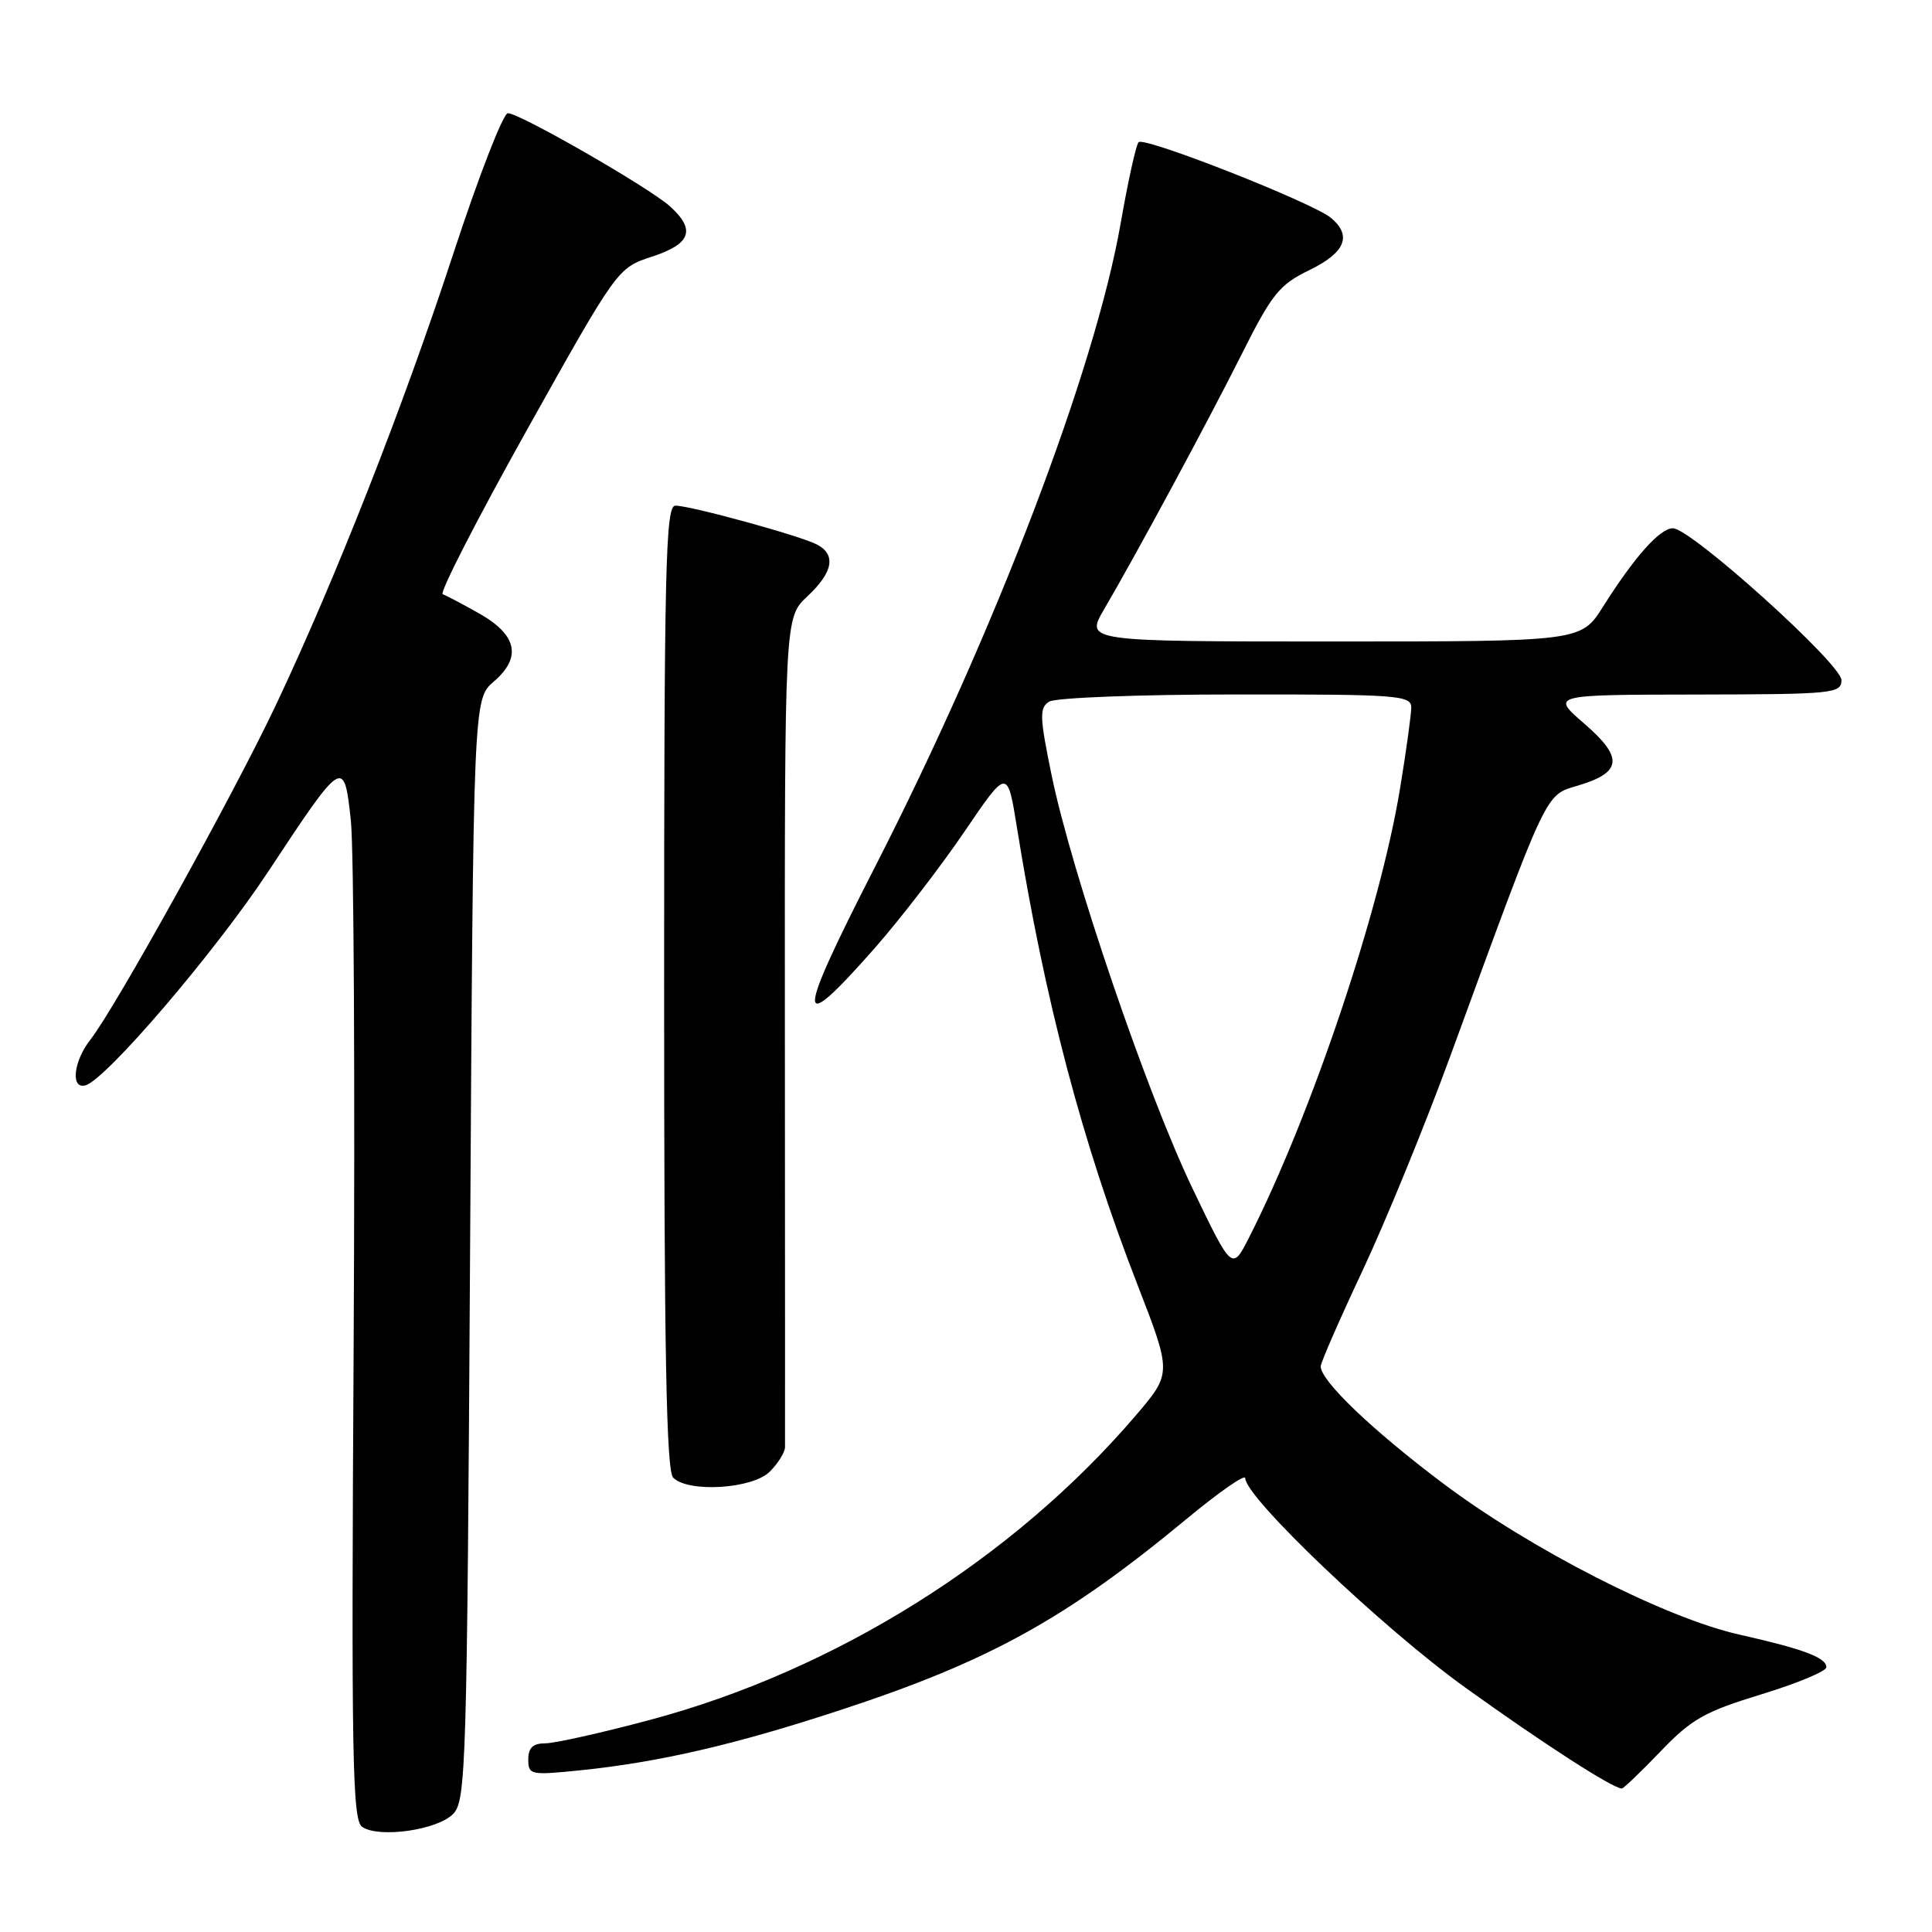 <?xml version="1.0" encoding="UTF-8" standalone="no"?>
<!DOCTYPE svg PUBLIC "-//W3C//DTD SVG 1.1//EN" "http://www.w3.org/Graphics/SVG/1.1/DTD/svg11.dtd" >
<svg xmlns="http://www.w3.org/2000/svg" xmlns:xlink="http://www.w3.org/1999/xlink" version="1.1" viewBox="0 0 256 256">
 <g >
 <path fill="currentColor"
d=" M 60.04 240.36 C 61.75 238.61 61.88 234.35 62.29 165.57 C 62.72 92.64 62.72 92.64 65.43 90.31 C 69.16 87.10 68.52 84.13 63.50 81.29 C 61.30 80.05 59.12 78.90 58.66 78.74 C 58.20 78.57 63.22 68.78 69.82 56.97 C 81.83 35.50 81.83 35.50 86.41 34.00 C 91.57 32.31 92.22 30.45 88.75 27.32 C 85.99 24.84 68.86 15.00 67.30 15.00 C 66.67 15.00 63.45 23.30 60.12 33.45 C 53.43 53.89 44.45 76.73 36.52 93.50 C 30.90 105.36 15.26 133.58 12.00 137.73 C 9.74 140.60 9.32 144.32 11.30 143.82 C 13.96 143.16 28.52 126.14 35.60 115.40 C 45.49 100.42 45.59 100.36 46.49 108.73 C 46.89 112.45 47.05 143.75 46.86 178.29 C 46.54 233.25 46.69 241.20 48.00 242.08 C 50.25 243.59 57.96 242.49 60.04 240.36 Z  M 220.03 232.07 C 224.14 227.78 225.88 226.80 233.38 224.51 C 238.12 223.06 242.00 221.45 242.00 220.92 C 242.00 219.64 238.96 218.50 230.50 216.60 C 220.66 214.40 202.73 205.24 191.12 196.49 C 181.75 189.43 175.00 182.97 175.00 181.05 C 175.00 180.56 177.50 174.84 180.56 168.33 C 183.61 161.83 188.83 149.08 192.15 140.00 C 205.26 104.16 204.67 105.42 209.13 104.08 C 214.94 102.34 215.13 100.38 209.92 95.88 C 205.50 92.06 205.50 92.06 224.75 92.03 C 242.91 92.00 244.00 91.89 244.00 90.12 C 244.00 87.98 224.05 70.00 221.67 70.00 C 219.95 70.00 216.61 73.74 212.42 80.37 C 209.50 85.00 209.50 85.00 176.65 85.00 C 143.81 85.00 143.81 85.00 146.29 80.75 C 150.64 73.32 160.04 55.88 164.62 46.76 C 168.55 38.93 169.54 37.71 173.52 35.78 C 178.26 33.47 179.18 31.23 176.36 28.87 C 173.95 26.86 151.61 18.06 150.87 18.84 C 150.53 19.20 149.47 24.00 148.51 29.50 C 145.13 48.96 131.83 83.82 115.90 114.95 C 105.34 135.60 105.35 137.61 115.96 125.57 C 119.31 121.75 124.63 114.85 127.78 110.22 C 133.49 101.81 133.49 101.81 134.75 109.65 C 138.44 132.60 143.38 151.35 150.72 170.23 C 155.27 181.96 155.27 181.96 150.51 187.54 C 134.22 206.60 110.64 221.37 86.00 227.93 C 79.67 229.62 73.49 231.00 72.25 231.00 C 70.62 231.00 70.00 231.59 70.00 233.14 C 70.00 235.18 70.31 235.24 76.75 234.59 C 87.33 233.51 97.42 231.18 111.51 226.54 C 131.12 220.10 141.26 214.49 157.25 201.25 C 161.51 197.72 165.00 195.29 165.00 195.86 C 165.00 198.41 183.24 215.77 194.17 223.62 C 204.51 231.05 213.66 236.95 214.90 236.99 C 215.12 236.99 217.43 234.78 220.03 232.07 Z  M 102.00 195.00 C 103.10 193.90 104.01 192.44 104.02 191.75 C 104.03 191.06 104.02 166.05 104.00 136.17 C 103.97 81.83 103.97 81.83 106.98 79.02 C 110.39 75.83 110.82 73.50 108.25 72.15 C 106.06 71.00 91.50 67.00 89.49 67.00 C 88.19 67.00 88.00 74.97 88.00 130.80 C 88.00 179.09 88.29 194.89 89.20 195.80 C 91.22 197.82 99.71 197.29 102.00 195.00 Z  M 158.00 157.45 C 151.96 144.86 141.99 115.60 139.34 102.70 C 137.75 94.97 137.71 93.79 139.02 92.97 C 139.83 92.45 150.96 92.02 163.75 92.02 C 185.23 92.00 187.00 92.13 187.00 93.75 C 186.99 94.71 186.33 99.55 185.51 104.50 C 182.86 120.67 173.76 147.72 165.52 163.95 C 163.26 168.41 163.26 168.41 158.00 157.45 Z "/>
</g>
</svg>
